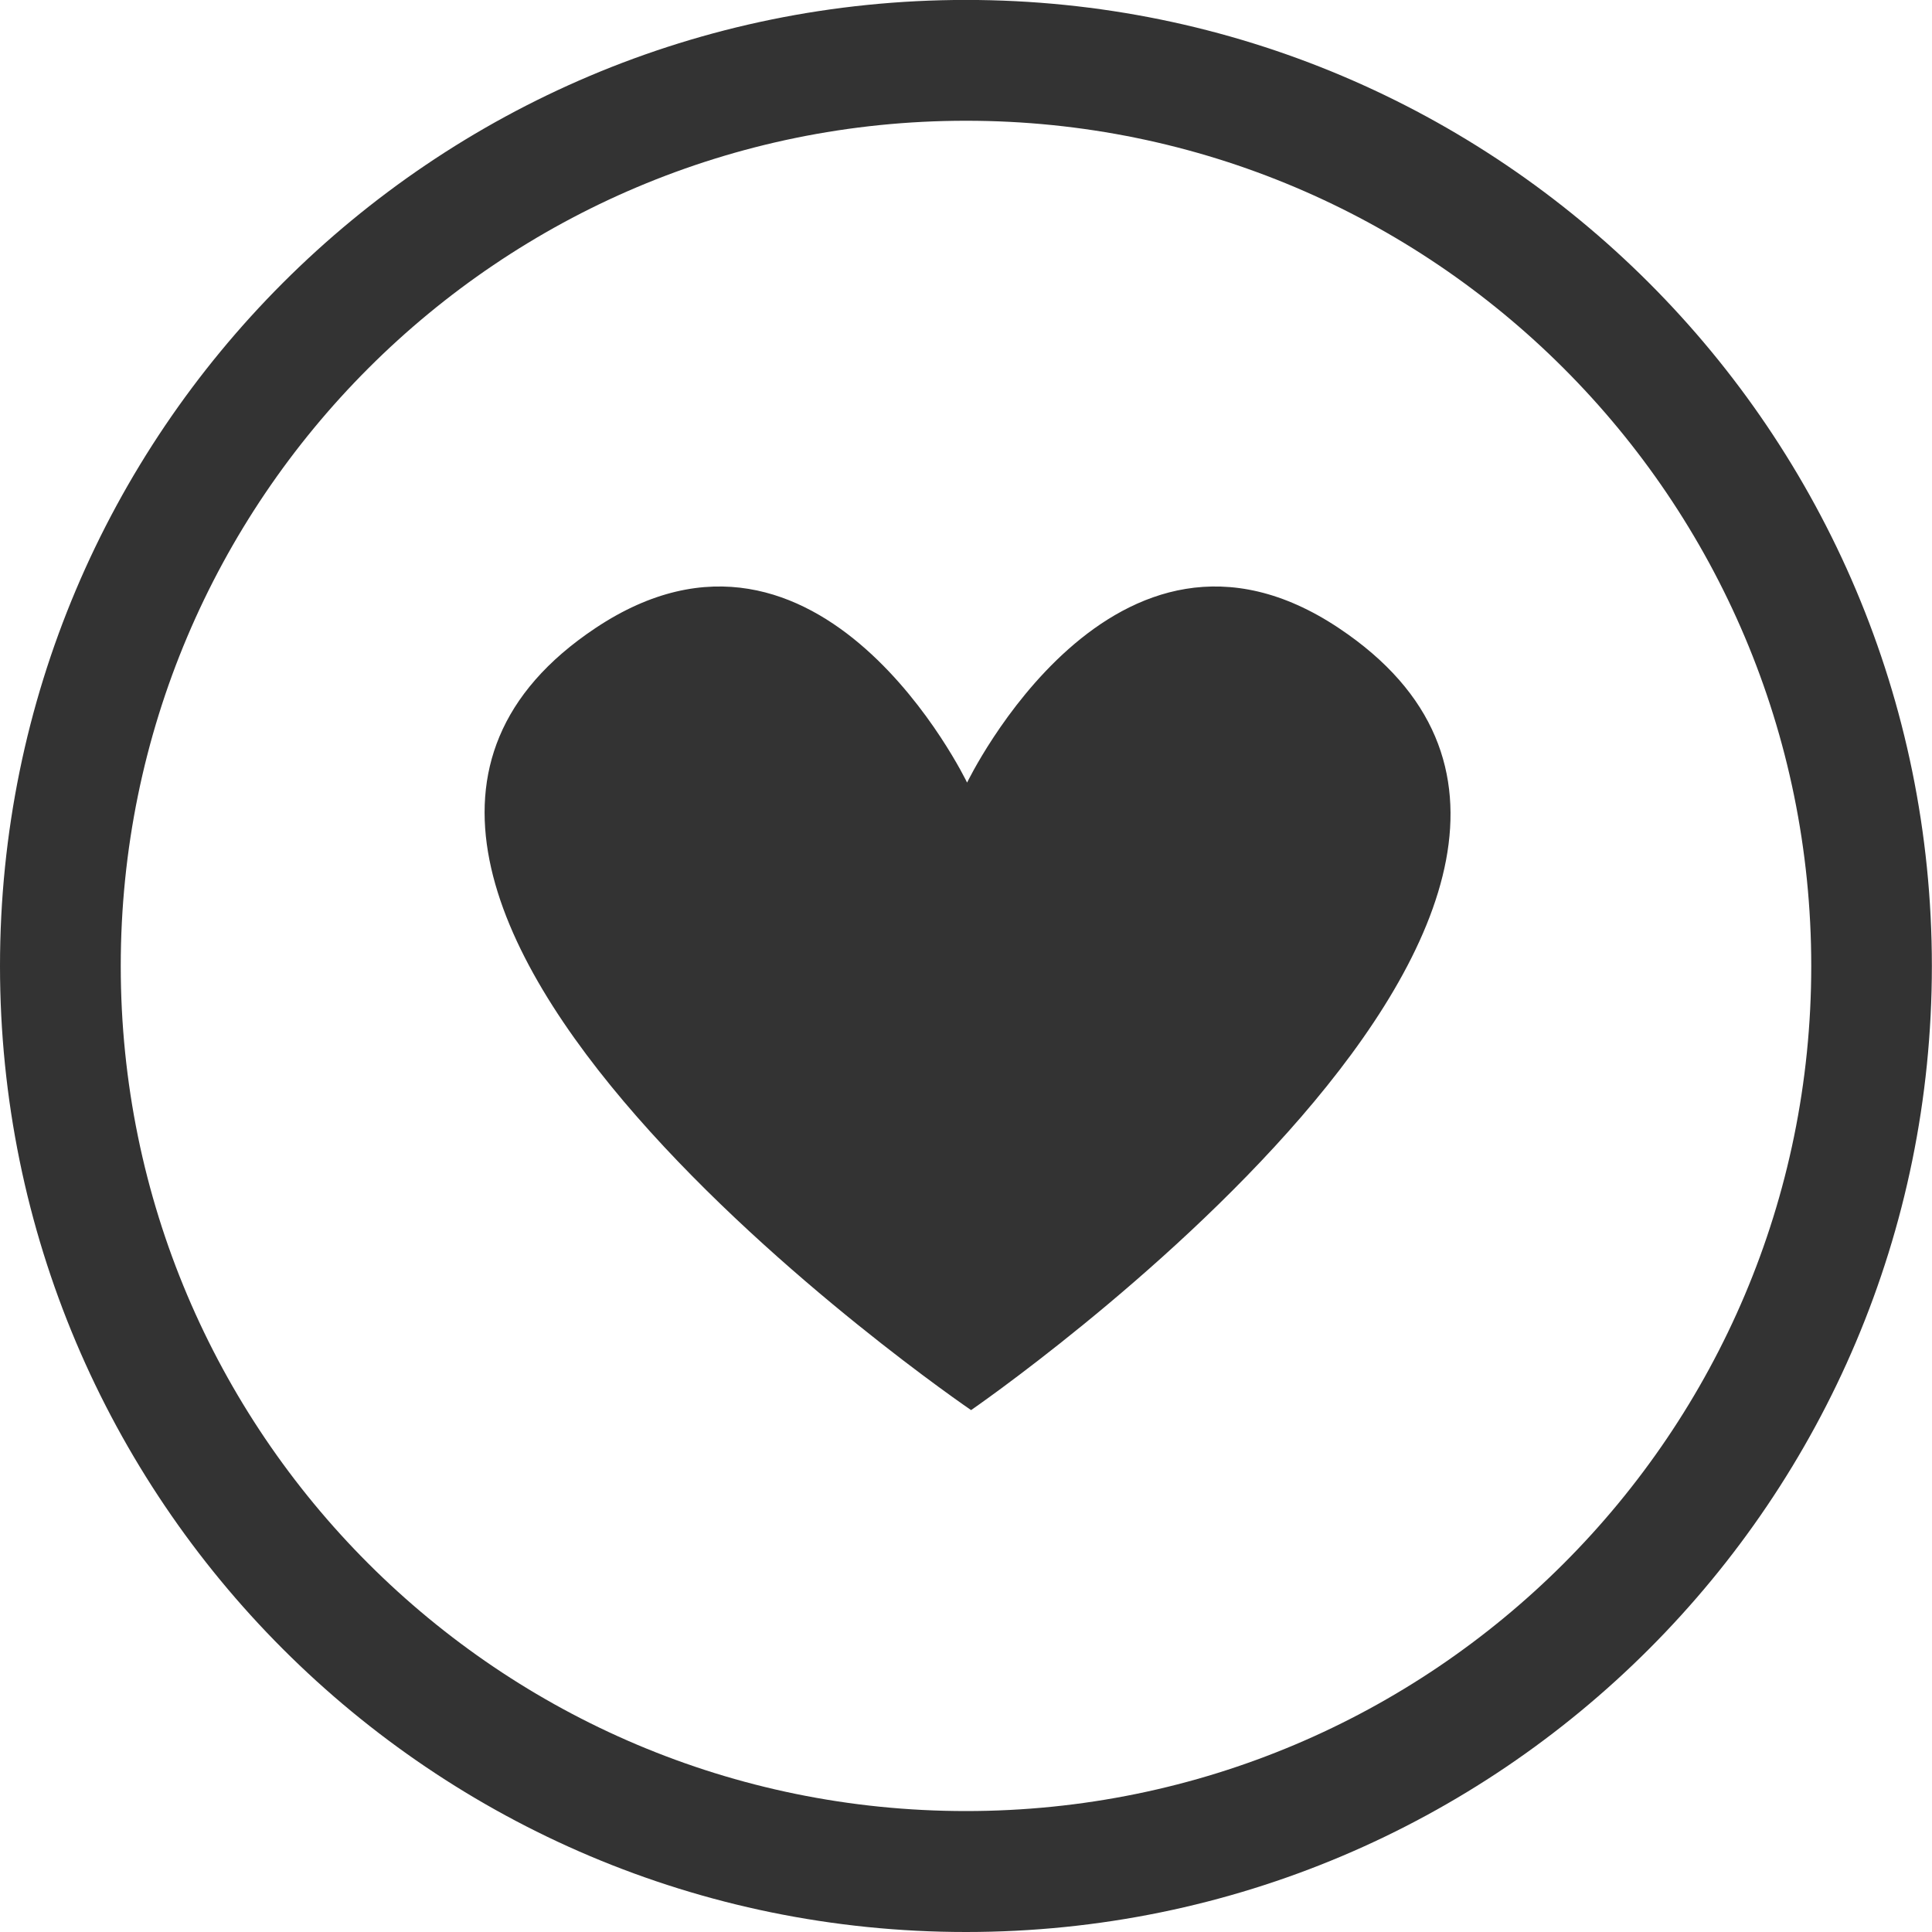 <?xml version="1.0" encoding="utf-8"?>
<!-- Generator: Adobe Illustrator 15.0.0, SVG Export Plug-In . SVG Version: 6.00 Build 0)  -->
<!DOCTYPE svg PUBLIC "-//W3C//DTD SVG 1.1//EN" "http://www.w3.org/Graphics/SVG/1.1/DTD/svg11.dtd">
<svg version="1.1" id="图层_1" xmlns="http://www.w3.org/2000/svg" xmlns:xlink="http://www.w3.org/1999/xlink" x="0px" y="0px"
	 width="30px" height="30px" viewBox="0 0 30 30" enable-background="new 0 0 30 30" xml:space="preserve">
<path display="none" fill="#333333" d="M23.967,10.481l0.227-0.357l0.132,0.489L23.967,10.481L23.967,10.481z M14.322,13.666
	l-0.303,0.114l-1.487-0.528l0.113-0.302L14.322,13.666L14.322,13.666z M12.118,13.137l-0.924-0.188l0.095-0.452l0.942,0.282
	L12.118,13.137L12.118,13.137z M12.118,12.29v-0.414l0.471,0.659L12.118,12.29L12.118,12.29z M3.79,18.242l0.548,0.66l-0.416,0.227
	l-0.545-0.357L3.79,18.242L3.79,18.242z M4.751,19.072l0.527,0.357L4.92,19.787L4.394,19.43L4.751,19.072L4.751,19.072z
	 M24.2,16.869l-0.8-0.943l0.358-0.244l-0.829-0.529l-1.656-0.056l-0.963-0.848l-0.056-1.827l2.146-1.846l1.188-0.114l0.3,0.339
	l-0.074,0.302l0.961,0.3l0.473-0.414l0.357,0.301l0.067,0.003c-0.062-0.202-0.142-0.394-0.217-0.591l-0.099-0.071l-0.053-0.349
	c-0.098-0.229-0.209-0.449-0.32-0.672l-0.529-0.618l-0.15,0.151l0.641,0.884l-0.413,0.604l-0.171-0.716l-0.717-0.528L23.23,9.745
	l-0.244-0.132l-1.356,1.263l-0.489-1.319l0.961,0.056l0.17-0.415L21.914,8.84l0.604-0.471l0.357-0.056l0.658-0.602l-0.188-0.473
	l0.094-0.042c-0.092-0.111-0.194-0.211-0.291-0.318l-0.029,0.003l0.004-0.034c-1.049-1.171-2.318-2.134-3.747-2.831l-0.551,0.85
	l-1.716,0.527l-0.414,1.018l-0.771-0.058L15.037,4.98L14.68,3.153l-0.488-0.372c-0.057,0-0.109-0.008-0.166-0.008
	c-0.233,0-0.465,0.022-0.696,0.035l-0.138,0.044l-0.027-0.036c-0.456,0.031-0.903,0.085-1.345,0.166l2.37,1.941L13.36,5.81
	l-1.544-0.283l0.188-0.96h-0.545l-0.227,0.659l0.171,0.584l-1.188-0.112L9.612,6.525l0.433,0.358l0.83,0.245l0.772,0.884
	l0.282-0.884L11.76,6.939V6.055l1.846,0.3l1.487,1.791l-2.091,1.185v0.641l-0.357-0.056l-0.358,0.358l0.076,0.472l-0.847,0.716
	l0.246,0.772h-0.417l-0.357-0.528h-1.3l-0.489,0.886l0.489,0.47h0.227l0.471-0.282l0.302,0.17l-0.115,0.66l0.473,0.057l0.112,0.715
	h0.848l0.83-0.357l0.584,0.226l1.11,0.038l0.076,0.735h0.724l0.258,0.595l0.035,0.252H15.7l1.282,2.934l-3.375,3.604
	c0.125,0.228,0.164,0.481,0.112,0.771l-0.47,0.473l0.414,0.525l-0.357,0.416l-0.942-1.057v-1.732l0.584-3.391l-0.772-0.357
	l-0.83-2.072l0.358-0.527v-0.604h-0.828l-0.358-0.713l-0.471,0.056l-1.676-0.942l-0.528-0.66h-0.66l-1.79-2.374l0.073-1.19
	L4.864,8.146L4.45,8.259L4.197,7.751c-1.499,2.028-2.396,4.53-2.396,7.247c0,6.751,5.474,12.227,12.225,12.227
	c2.164,0,4.19-0.568,5.951-1.556l0.729,1.666c-1.985,1.078-4.261,1.69-6.68,1.69C6.28,29.027,0,22.748,0,14.999
	C0,7.253,6.28,0.973,14.025,0.973c7.747,0,14.026,6.28,14.026,14.026c0,1.134-0.15,2.231-0.404,3.289L24.2,16.869L24.2,16.869z
	 M4.35,7.546C4.319,7.588,4.288,7.629,4.256,7.672l0.25,0.041L4.35,7.546L4.35,7.546z M19.258,5.281l1.186-0.301l0.529,0.49
	l-1.074,0.772L19.258,5.281L19.258,5.281z M20.803,7.957l0.34-0.602l0.435,0.546l-0.359,0.414L20.803,7.957L20.803,7.957z
	 M21.857,6.713l0.244,0.584l0.527,0.417l-0.057,0.489h-0.829l0.245-0.489l-0.549-0.585L21.857,6.713L21.857,6.713z M29.988,20.674
	l-4.37,1.719l2.807,2.805l-1.604,1.605l-2.76-2.76l-1.576,4.135l-5.641-12.917L29.988,20.674L29.988,20.674z"/>
<path display="none" fill="#333333" d="M28.617,23.626c0,3.519-6.135,6.369-13.707,6.369c-7.569,0-13.708-2.853-13.708-6.369
	c0-3.47,5.974-6.285,13.398-6.362l1.427-5.22c-1.974-1.097-3.31-3.199-3.31-5.616c0-3.547,2.875-6.422,6.423-6.422
	c3.547,0,6.42,2.875,6.42,6.422c0,3.546-2.873,6.421-6.42,6.421c-0.045,0-0.086-0.004-0.129-0.006l-1.246,4.556
	C23.967,18.009,28.617,20.563,28.617,23.626L28.617,23.626z M18.277,4.161c0-0.774-0.629-1.403-1.403-1.403
	c-0.772,0-1.403,0.628-1.403,1.403c0,0.776,0.63,1.403,1.403,1.403C17.648,5.564,18.277,4.937,18.277,4.161L18.277,4.161z
	 M17.301,19.09l-0.475,1.73c2.225,0.309,3.816,1.127,3.816,2.092c0,1.225-2.565,2.219-5.731,2.219S9.18,24.137,9.18,22.912
	c0-1.059,1.91-1.939,4.467-2.162l0.479-1.751C8.48,19.16,4.02,20.984,4.02,23.225c0,2.34,4.876,4.234,10.891,4.234
	c6.015,0,10.89-1.896,10.89-4.234C25.8,21.203,22.165,19.516,17.301,19.09L17.301,19.09z"/>
<path display="none" fill="#333333" d="M26.066,21.211c-0.205,0-0.402-0.031-0.601-0.061c-2.104,3.541-5.954,5.92-10.372,5.92
	c-4.418,0-8.27-2.379-10.374-5.92c-0.197,0.029-0.395,0.061-0.601,0.061c-2.218,0-4.016-1.798-4.016-4.016
	c0-1.883,1.302-3.451,3.05-3.887C3.98,7.445,9.003,2.93,15.095,2.93s11.111,4.515,11.938,10.379
	c1.751,0.436,3.052,2.003,3.052,3.886C30.084,19.413,28.287,21.211,26.066,21.211L26.066,21.211z M26.066,14.929
	c-0.403,0-0.78,0.115-1.108,0.301c0.001-0.078,0.013-0.152,0.013-0.23c0-3.759-2.101-7.026-5.189-8.695
	c0.02,0.085,0.023,0.173,0.039,0.259h0.029c-0.002,0.039-0.01,0.073-0.013,0.11c0.002,0.03,0.013,0.057,0.013,0.085
	c0,0.228-0.041,0.448-0.113,0.66c-0.541,3.192-2.287,4.103-2.287,4.103c0.298-0.929-0.184-1.432-0.184-1.432
	c-0.867,3.542-4.549,3.813-4.549,3.813c1.943-1.607,1.029-4.686,0.799-3.389c-0.239,1.36-2.034,1.976-2.034,1.976
	s1.646-1.104-0.068-2.848c-1.715-1.743-1.053-3.04-1.053-3.04h0.004c0.013-0.099,0.023-0.199,0.044-0.298
	C7.317,7.974,5.217,11.241,5.217,15c0,0.078,0.01,0.152,0.012,0.23c-0.33-0.187-0.703-0.301-1.108-0.301
	c-1.251,0-2.264,1.014-2.264,2.266c0,1.25,1.013,2.266,2.264,2.266c0.724,0,1.364-0.348,1.778-0.877
	c1.435,3.68,5.008,6.293,9.196,6.293s7.76-2.613,9.196-6.293c0.414,0.529,1.052,0.877,1.775,0.877c1.252,0,2.267-1.016,2.267-2.266
	C28.333,15.943,27.318,14.929,26.066,14.929L26.066,14.929z M14.729,24.146c-1.616,0-2.927-1.313-2.927-2.928
	c0-0.855,0.374-1.617,0.959-2.152c-0.141-0.225-0.227-0.487-0.227-0.772c0-0.81,0.654-1.465,1.463-1.465h1.463
	c0.808,0,1.462,0.655,1.462,1.465c0,0.285-0.084,0.547-0.227,0.772c0.586,0.535,0.959,1.297,0.959,2.152
	C17.654,22.834,16.346,24.146,14.729,24.146L14.729,24.146z M16.046,19.65c-0.233,0.494-0.734,0.836-1.317,0.836
	c-0.584,0-1.083-0.344-1.317-0.836c-0.449,0.379-0.741,0.937-0.741,1.567c0,1.136,0.922,2.058,2.058,2.058s2.058-0.922,2.058-2.058
	C16.786,20.587,16.495,20.027,16.046,19.65L16.046,19.65z"/>
<path display="none" fill="#333333" d="M7.44,16.117l2.377-2.377l3.608-0.287L12,14.879l14.123,3.783L22.339,4.539l-4.569,4.57
	l-3.748,0.425L23.557,0l5.898,22.016L7.44,16.117z M23.223,9.306l-3.158,6.997l-2.344-0.582l1.657-3.67L4.827,13.504l8.532,11.873
	l2.816-6.234l2.308,0.662l-4.64,10.273L0.544,11.569L23.223,9.306z"/>
<path display="none" fill="#333333" d="M28.146,20.09c-1.131,0.652-2.461,0.619-3.531,0.043l-6.27,5.076
	c0.389,1.535-0.253,3.201-1.691,4.031c-1.735,1.004-3.958,0.408-4.96-1.33c-0.515-0.889-0.603-1.906-0.337-2.82l-5.761-3.742
	c-0.051,0.033-0.093,0.072-0.147,0.105c-1.738,1.004-3.958,0.406-4.961-1.33c-1.003-1.736-0.409-3.957,1.33-4.961
	c0.385-0.222,0.795-0.353,1.209-0.424l2.019-7.534C4.722,6.936,4.432,6.617,4.209,6.231C3.207,4.496,3.801,2.273,5.538,1.272
	C7.275,0.269,9.498,0.863,10.5,2.6c0.12,0.208,0.213,0.423,0.29,0.643l7.054-0.371c0.256-0.859,0.819-1.63,1.657-2.114
	c1.737-1.003,3.958-0.409,4.961,1.329c0.909,1.573,0.497,3.537-0.88,4.637l2.537,6.609c1.326-0.078,2.646,0.565,3.355,1.794
	C30.479,16.867,29.883,19.088,28.146,20.09L28.146,20.09z M13.545,26.842c0.412,0.715,1.327,0.959,2.042,0.547
	c0.716-0.412,0.958-1.326,0.547-2.041c-0.413-0.715-1.327-0.959-2.043-0.547C13.375,25.213,13.132,26.127,13.545,26.842
	L13.545,26.842z M4.891,17.58c-0.4-0.695-1.29-0.934-1.985-0.531c-0.696,0.4-0.933,1.289-0.533,1.986
	c0.403,0.691,1.292,0.932,1.987,0.531C5.054,19.164,5.293,18.275,4.891,17.58L4.891,17.58z M8.638,3.676
	c-0.41-0.709-1.315-0.951-2.025-0.543c-0.708,0.411-0.95,1.315-0.542,2.023c0.41,0.709,1.316,0.953,2.024,0.543
	C8.805,5.291,9.046,4.384,8.638,3.676L8.638,3.676z M22.575,3.176c-0.401-0.695-1.289-0.932-1.985-0.533
	c-0.695,0.403-0.933,1.292-0.531,1.986c0.402,0.696,1.291,0.934,1.985,0.533S22.977,3.873,22.575,3.176L22.575,3.176z M21.422,7.516
	c-1.29,0.036-2.561-0.6-3.249-1.796c-0.091-0.158-0.153-0.322-0.217-0.485l-7.189,0.377c-0.276,0.792-0.813,1.496-1.596,1.95
	c-0.587,0.339-1.226,0.479-1.858,0.47l-1.908,7.121c0.55,0.308,1.034,0.753,1.373,1.337c0.544,0.945,0.604,2.029,0.277,2.984
	l5.675,3.686c0.099-0.07,0.186-0.148,0.292-0.211c1.33-0.77,2.941-0.594,4.074,0.311l5.947-4.814
	c-0.678-1.485-0.287-3.222,0.938-4.26L21.422,7.516L21.422,7.516z M27.611,16.205c-0.407-0.709-1.313-0.951-2.022-0.542
	c-0.706,0.407-0.95,1.313-0.542,2.022c0.41,0.709,1.316,0.951,2.023,0.543C27.777,17.818,28.021,16.912,27.611,16.205L27.611,16.205
	z"/>
<path display="none" fill="#333333" d="M15.084,30.014c-6.868,0-13.72-1.021-12.437-8.031C3.839,15.459,9.18,10.926,15.148,10.62
	c-0.195-1.261-0.808-3.688-2.593-3.392l0.003-0.015c-0.656,0.323-1.406,0.522-2.216,0.522c-2.484,0-4.497-1.734-4.497-3.875
	c0-2.138,2.012-3.873,4.497-3.873c1.502,0,2.716,0.611,3.335,1.296c0.619,0.685,3.16,3.782,2.953,9.349
	c5.763,0.453,10.103,5.519,10.894,11.349C28.473,28.98,21.953,30.014,15.084,30.014L15.084,30.014z M22.372,25.979l1.405-1.168
	l-0.461-0.52l-1.403,1.169L22.372,25.979L22.372,25.979z M7,26.277l1.404-1.166l-0.459-0.518L6.54,25.762L7,26.277L7,26.277z
	 M5.79,26l1.405-1.17l-0.459-0.518L5.33,25.48L5.79,26L5.79,26z M4.384,25.979l1.406-1.168l-0.46-0.52L3.924,25.46L4.384,25.979
	L4.384,25.979z M19.58,12.712c-1.855,0-3.491,0.971-4.496,2.457c-1.006-1.485-2.643-2.457-4.498-2.457
	c-3.056,0-5.534,2.627-5.534,5.868c0,3.24,2.478,5.865,5.534,5.865c1.855,0,3.492-0.969,4.498-2.455
	c1.005,1.486,2.641,2.455,4.496,2.455c3.059,0,5.536-2.625,5.536-5.865C25.116,15.339,22.639,12.712,19.58,12.712L19.58,12.712z
	 M24.725,24.313l-1.406,1.168L23.777,26l1.404-1.17L24.725,24.313L24.725,24.313z M25.936,24.596l-1.404,1.166l0.459,0.518
	l1.402-1.166L25.936,24.596L25.936,24.596z M17.159,21.016c-0.955,0-1.729-0.772-1.729-1.729s0.773-1.729,1.729-1.729
	s1.729,0.773,1.729,1.729S18.113,21.016,17.159,21.016L17.159,21.016z M16.813,18.248c-0.381,0-0.69,0.311-0.69,0.691
	c0,0.383,0.31,0.69,0.69,0.69c0.383,0,0.692-0.308,0.692-0.69C17.505,18.559,17.195,18.248,16.813,18.248L16.813,18.248z
	 M13.007,21.016c-0.954,0-1.728-0.772-1.728-1.729s0.774-1.729,1.728-1.729c0.957,0,1.73,0.773,1.73,1.729
	S13.963,21.016,13.007,21.016L13.007,21.016z M12.662,18.248c-0.383,0-0.692,0.311-0.692,0.691c0,0.383,0.31,0.69,0.692,0.69
	c0.382,0,0.693-0.308,0.693-0.69C13.355,18.559,13.044,18.248,12.662,18.248L12.662,18.248z"/>
<path display="none" fill="#333333" d="M25.581,27.107c-3.914,3.914-10.263,3.914-14.177,0L3.74,19.443
	c-3.469-3.469-1.152-6.143,2.143-9.429C5.544,9.489,5.578,8.797,6.038,8.335C5.363,7.62,4.315,6.148,5.25,4.597
	C6.554,2.43,4.771,0.765,4.771,0.765L5.537,0c0,0,2.206,2.153,0.9,4.32C5.554,5.788,6.256,6.966,6.801,7.572l0.005-0.006
	C7.267,7.106,7.963,7.07,8.488,7.41c3.287-3.296,5.961-5.612,9.431-2.144l7.663,7.664C29.495,16.846,29.495,23.193,25.581,27.107
	L25.581,27.107z M7.826,10.503c-3.111,3.083-5.345,5.259-2.145,8.459l1.763,1.763l5.301-5.301l-0.902-0.903
	c-0.667,0.236-1.439,0.092-1.972-0.441l-0.767-0.765C8.57,12.78,8.427,12.009,8.663,11.34L7.826,10.503L7.826,10.503z
	 M11.788,12.164l-0.767-0.765c-0.317-0.319-0.833-0.319-1.149,0c-0.318,0.317-0.318,0.831,0,1.148l0.765,0.767
	c0.317,0.317,0.833,0.317,1.15,0C12.105,12.998,12.105,12.481,11.788,12.164L11.788,12.164z M17.432,7.215
	c-3.201-3.2-5.375-0.972-8.456,2.139l0.837,0.837c0.669-0.236,1.44-0.093,1.975,0.441l0.765,0.767
	c0.533,0.533,0.678,1.304,0.441,1.971l0.902,0.902l5.295-5.296L17.432,7.215L17.432,7.215z M24.076,13.861l-3.735-3.736
	L8.593,21.873l3.735,3.734c3.396,3.396,8.626,3.67,12.021,0.272C27.744,22.486,27.471,17.255,24.076,13.861L24.076,13.861z"/>
<path display="none" fill="#333333" d="M28.616,26.006h-3.669v-3.668h3.669c0.403,0,0.733-0.328,0.733-0.734V6.929
	c0-0.406-0.33-0.734-0.733-0.734h-3.669V4.728h3.669c0.812,0,1.468,0.657,1.468,1.467v18.344
	C30.084,25.35,29.428,26.006,28.616,26.006L28.616,26.006z M22.012,28.207H8.072c-1.216,0-2.201-0.984-2.201-2.201V3.994
	c0-1.216,0.985-2.201,2.201-2.201h13.94c1.217,0,2.201,0.985,2.201,2.201v22.012C24.213,27.223,23.229,28.207,22.012,28.207
	L22.012,28.207z M15.043,26.738c1.014,0,1.833-0.819,1.833-1.834c0-1.012-0.819-1.834-1.833-1.834c-1.014,0-1.835,0.822-1.835,1.834
	C13.208,25.919,14.029,26.738,15.043,26.738L15.043,26.738z M18.711,2.526h-7.336c-0.205,0-0.368,0.166-0.368,0.368
	S11.17,3.26,11.375,3.26h7.336c0.203,0,0.366-0.165,0.366-0.367S18.914,2.526,18.711,2.526L18.711,2.526z M22.747,4.728
	c0-0.406-0.329-0.734-0.735-0.734H8.072c-0.405,0-0.733,0.328-0.733,0.734V20.87c0,0.403,0.328,0.733,0.733,0.733h13.94
	c0.406,0,0.735-0.33,0.735-0.733V4.728L22.747,4.728z M0,24.539V6.195c0-0.81,0.657-1.467,1.467-1.467h3.669v1.467H1.467
	c-0.404,0-0.733,0.328-0.733,0.734v14.674c0,0.405,0.329,0.733,0.733,0.733h3.669v3.668H1.467C0.657,26.006,0,25.35,0,24.539
	L0,24.539z"/>
<path display="none" fill="#333333" d="M26.686,23.549c1.844,2.446,3.605,4.76,1.674,6.159c-1.043,0.757-2.277-0.269-3.855-1.86
	c-2.095-2.106-7.1-8.775-7.1-8.775s-2.083,1.004-3.382,2.848c-0.873,1.234,0.287,1.947,1.501,4.071
	c0.621,1.081,0.692,2.715-0.198,3.157c-1.356,0.677-2.252-0.517-4.438-4.276c-0.593-1.021-1.828-3.392-0.976-4.253
	c2.539-2.575,4.813-4.745,4.813-4.745l-2.638-3.024c0,0-1,0.536-2.272,1.201c-1.083,0.567-2.314,1.27-3.767,1.344
	c-1.579,0.08-2.703-1.775-4.343-4.067C0.43,9.551,0.659,8.298,1.45,7.918c1.125-0.543,2.198-0.213,2.83,0.918
	c1.425,2.569,2.087,2.719,2.087,2.719s3.733-1.294,4.391-3.202c0.378-1.098,5.125-0.557,5.125-0.557s6.196,0.581,6.684,1.03
	c0.488,0.449-1.578,7.854-1.578,7.854s-0.315-0.131,1.074,1.438C23.366,19.587,25.238,21.634,26.686,23.549L26.686,23.549z
	 M16.816,10.875l2.943,3.199l0.04-2.518L16.816,10.875L16.816,10.875z M11.485,6.399c-1.767,0-3.198-1.434-3.198-3.2
	C8.288,1.432,9.718,0,11.485,0s3.199,1.432,3.199,3.199C14.684,4.965,13.252,6.399,11.485,6.399L11.485,6.399z"/>
<path display="none" fill="#333333" d="M11.859,29.938c-4.991,0.07-9.098-2.412-9.179-5.549c-0.078-3.136,3.903-5.738,8.893-5.81
	c4.99-0.073,9.099,2.411,9.179,5.548C20.83,27.264,16.85,29.861,11.859,29.938L11.859,29.938z M19.708,25.084
	c-0.696,0.163-1.396-0.271-1.56-0.969L13.669,1.741c-0.164-0.7,0.271-1.397,0.968-1.561c0.698-0.161,1.397,0.271,1.558,0.971
	l4.48,22.375C20.839,24.223,20.406,24.922,19.708,25.084L19.708,25.084z M25.875,14.598c0,0-0.497-4.1-2.438-5.815
	c-1.941-1.72-5.982,0.008-5.982,0.008l-2.563-8.644c0,0,10.377,2.094,12.062,7.862C28.197,12.274,25.875,14.598,25.875,14.598
	L25.875,14.598z"/>
<path display="none" fill="#333333" d="M15.042,15.31c-2.767,0-5.012-2.776-5.012-6.199c0-3.425,2.245-6.2,5.012-6.2
	c2.767,0,5.011,2.774,5.011,6.2C20.053,12.533,17.809,15.31,15.042,15.31L15.042,15.31z M21.305,27.861H8.985
	c0,0-4.019,0.418-4.019-3.6c0-4.687,1.276-8.813,3.475-8.813c2.994,0,2.946,2.441,2.946,2.441h7.281c0,0,0.709-2.533,2.77-2.533
	c3.521,0,3.625,6.135,3.625,8.849C25.063,28.229,21.305,27.861,21.305,27.861L21.305,27.861z M25.051,11.588
	c-2.076,0-3.758-1.961-3.758-4.379s1.682-4.376,3.758-4.376c2.073,0,3.756,1.958,3.756,4.376S27.124,11.588,25.051,11.588
	L25.051,11.588z M30.021,19.092h-3.68c0,0,0.018-2.279-0.699-3.527c-0.945-1.644-4.326-1.469-4.326-1.469l0.008-1.268
	c0,0,0.713-0.147,0.984-0.703c0.342-0.703,0.262-1.853,0.262-1.853h3.771c0,0-0.232,2.078,0.781,2.504
	c0.77,0.325,2.023,0.638,2.419,1.723C30.255,16.436,30.021,19.092,30.021,19.092L30.021,19.092z M5.007,11.588
	c-2.073,0-3.754-1.961-3.754-4.379s1.681-4.376,3.754-4.376c2.075,0,3.757,1.958,3.757,4.376S7.082,11.588,5.007,11.588
	L5.007,11.588z M4.416,15.564c-0.718,1.248-0.699,3.527-0.699,3.527H0.036c0,0-0.231-2.656,0.477-4.593
	c0.398-1.085,1.651-1.398,2.419-1.723c1.017-0.426,0.785-2.504,0.785-2.504h3.771c0,0-0.081,1.15,0.263,1.853
	c0.27,0.556,0.982,0.703,0.982,0.703l0.007,1.268C8.74,14.095,5.36,13.921,4.416,15.564L4.416,15.564z"/>
<path display="none" fill="#333333" d="M29.932,8.238l-5.92,16.334c-0.197,0.488-0.748,0.721-1.232,0.525
	c-0.486-0.193-0.721-0.746-0.526-1.23l5.922-16.333c0.194-0.484,0.746-0.721,1.229-0.527C29.893,7.201,30.125,7.754,29.932,8.238
	L29.932,8.238z M18.979,25.143H1.934c-1.044,0-1.894-0.847-1.894-1.893L7.871,2.609c0.395-0.953,0.848-1.895,1.895-1.895h17.044
	c1.519,0,2.112,1.328,1.896,1.895c-0.218,0.567-7.521,19.604-7.831,20.641S20.025,25.143,18.979,25.143L18.979,25.143z
	 M24.499,6.121c0-0.752-0.608-1.361-1.36-1.361H12.235c-0.749,0-1.358,0.609-1.358,1.361c0,0.751,0.609,1.361,1.358,1.361h10.902
	C23.891,7.482,24.499,6.873,24.499,6.121L24.499,6.121z M22.982,10.892c0-0.368-0.299-0.669-0.668-0.669H8.838
	c-0.371,0-0.669,0.301-0.669,0.669c0,0.371,0.298,0.672,0.669,0.672h13.477C22.684,11.563,22.982,11.263,22.982,10.892
	L22.982,10.892z M1.379,26.527h19.063c0.761,0,1.379,0.617,1.379,1.377c0,0.768-0.618,1.383-1.379,1.383H1.379
	C0.617,29.287,0,28.672,0,27.904C0,27.145,0.617,26.527,1.379,26.527L1.379,26.527z"/>
<path display="none" fill-rule="evenodd" clip-rule="evenodd" fill="#333333" d="M29.99,21.896h-2.404
	c-0.024,2.765-2.273,5.001-5.045,5.001c-2.776,0-5.023-2.235-5.047-5.006l-4.944-0.003c-0.015,2.772-2.257,5.009-5.028,5.009
	c-2.771,0-5.021-2.246-5.031-5.014H0.034c0,0-0.891-18.713,6.398-18.713c3.899,0,8.183-0.594,11.312,1.749
	c2.69,2.014,1.817,4.272,3.324,5.779c1.507,1.506,1.839,1.329,3.935,1.329C30.988,12.027,29.99,21.896,29.99,21.896L29.99,21.896z
	 M7.526,24.405c1.384,0,2.509-1.121,2.509-2.507c0-1.384-1.125-2.509-2.509-2.509c-1.384,0-2.506,1.125-2.506,2.509
	C5.02,23.284,6.143,24.405,7.526,24.405L7.526,24.405z M13.888,6.308H7.002c-1.271,0-2.298,1.027-2.298,2.295S5.731,10.9,7.002,10.9
	h6.886c1.27,0,2.297-1.029,2.297-2.297S15.157,6.308,13.888,6.308L13.888,6.308z M22.52,19.411c-1.385,0-2.509,1.123-2.509,2.507
	c0,1.387,1.124,2.51,2.509,2.51s2.507-1.123,2.507-2.51C25.026,20.534,23.904,19.411,22.52,19.411L22.52,19.411z"/>
<path display="none" fill-rule="evenodd" clip-rule="evenodd" fill="#333333" d="M29.616,11.27
	c-0.071-0.027-0.151-0.046-0.234-0.046h-6.696c0.298-0.053,0.532-0.302,0.532-0.615c0-0.356-0.286-0.642-0.638-0.642H11.865
	c-0.352,0-0.637,0.286-0.637,0.642c0,0.352,0.286,0.637,0.637,0.637h8.633c-0.295,0.051-0.522,0.295-0.522,0.605
	c0,0.315,0.234,0.562,0.535,0.61h8.204c0.708,0,1.282,0.571,1.282,1.279c0,0.02-0.01,0.031-0.01,0.051
	c0,0.01,0.005,0.02,0.005,0.029v9.934c0,0.684-0.555,1.24-1.243,1.24c-0.686,0-1.242-0.557-1.242-1.24v-8.732h-4.724l-6.323,3.428
	c-0.797,0.432-2.088,0.432-2.885,0L0.598,11.416c-0.797-0.432-0.797-1.132,0-1.562l12.977-7.035c0.797-0.432,2.088-0.432,2.885,0
	l12.978,7.035C30.155,10.24,30.192,10.84,29.616,11.27L29.616,11.27z M23.732,17.355v4.999l-8.197,5.151L5.012,21.542v-5.31
	l10.541,5.061L23.732,17.355L23.732,17.355z"/>
<path display="none" fill-rule="evenodd" clip-rule="evenodd" fill="#333333" d="M21.793,15.023c-1.097,0-2.131-0.248-3.068-0.672
	L8.497,24.401c0,0,3.949,1.742,5.986,1.273c2.038-0.467,2.675-2.48,2.675-2.48h-1.35c0,0,0.553-1.307,1.954-2.07
	c1.188-0.65,4.764-0.678,4.764-0.678s-2.202,5.816-4.877,7.809c-2.673,1.995-16.909,1.698-16.909,1.698s-0.072-9.284,0.086-12.262
	C1.233,9.967,9.824,6.88,9.824,6.88S9.941,8.915,9.36,11.18c-0.572,2.215-2.296,2.504-2.296,2.504v-1.36
	c0,0-1.665,0.349-2.215,2.207c-0.681,2.294,1.147,7.345,1.147,7.345l9.63-10.107c-0.825-1.202-1.313-2.657-1.313-4.226
	c0-4.131,3.349-7.48,7.48-7.48c4.133,0,7.482,3.349,7.482,7.48C29.275,11.676,25.926,15.023,21.793,15.023L21.793,15.023z
	 M21.763,4.18c-1.876,0-3.395,1.52-3.395,3.393c0,1.877,1.519,3.397,3.395,3.397c1.873,0,3.396-1.52,3.396-3.397
	C25.158,5.7,23.636,4.18,21.763,4.18L21.763,4.18z"/>
<path display="none" fill="#333333" d="M28.519,29.956H17.681c-0.792,0-1.435-0.641-1.435-1.433V17.649
	c0-0.79,0.643-1.433,1.435-1.433h10.838c0.791,0,1.434,0.643,1.434,1.433v10.874C29.952,29.315,29.31,29.956,28.519,29.956
	L28.519,29.956z M24.317,20.026c0.468,0,0.907,0.115,1.306,0.3v-0.055c0.007,0,0.013,0.005,0.021,0.005
	c0.365,0,0.662-0.297,0.662-0.662s-0.297-0.662-0.662-0.662c-0.008,0-0.014,0.005-0.021,0.005v-0.025
	c-0.401-0.122-0.817-0.207-1.258-0.207c-2.418,0-4.379,1.962-4.379,4.381c0,2.417,1.961,4.38,4.379,4.38
	c0.445,0,0.864-0.086,1.267-0.215c0.014,0,0.026,0.008,0.041,0.008c0.38,0,0.689-0.309,0.689-0.69c0-0.38-0.31-0.69-0.689-0.69
	c-0.15,0-0.278,0.06-0.393,0.138c-0.303,0.104-0.623,0.178-0.963,0.178c-1.708,0-3.093-1.385-3.093-3.093
	S22.609,20.026,24.317,20.026L24.317,20.026z M19.804,13.746H8.963c-0.79,0-1.433-0.64-1.433-1.433V1.467
	c0-0.792,0.643-1.433,1.433-1.433h10.841c0.793,0,1.433,0.64,1.433,1.433v10.846C21.236,13.105,20.597,13.746,19.804,13.746
	L19.804,13.746z M15.254,2.568l-1.727-0.017l-3.54,8.706h2.503l0.7-2.444h2.4l0.683,2.444h2.518L15.254,2.568L15.254,2.568z
	 M14.405,4.58l0.835,2.98h-1.689L14.405,4.58L14.405,4.58z M13.75,17.729v10.795c0,0.792-0.641,1.433-1.433,1.433H1.479
	c-0.792,0-1.435-0.641-1.435-1.433V17.729c0-0.792,0.643-1.433,1.435-1.433h10.838C13.109,16.296,13.75,16.937,13.75,17.729
	L13.75,17.729z M9.988,21.637c0-1.598-1.295-2.896-2.894-2.896c-0.799,0-1.523,0.322-2.047,0.848v7.129
	c0.526,0.463,1.21,0.755,1.967,0.755c1.653,0,2.993-1.34,2.993-2.993c0-0.529-0.149-1.018-0.389-1.45
	C9.845,22.614,9.988,22.145,9.988,21.637L9.988,21.637z M7.528,26.221c-0.684,0-1.236-0.536-1.236-1.201
	c0-0.664,0.553-1.2,1.236-1.2c0.681,0,1.233,0.536,1.233,1.2C8.761,25.685,8.209,26.221,7.528,26.221L7.528,26.221z M7.511,22.518
	c-0.688,0-1.248-0.567-1.248-1.265c0-0.696,0.56-1.264,1.248-1.264c0.688,0,1.248,0.567,1.248,1.264
	C8.759,21.95,8.199,22.518,7.511,22.518L7.511,22.518z"/>
<path display="none" fill="#333333" d="M14.917,15.005c-4.13,0-7.477-3.35-7.477-7.479c0-4.129,3.347-7.478,7.477-7.478
	c4.132,0,7.478,3.349,7.478,7.478C22.395,11.656,19.049,15.005,14.917,15.005L14.917,15.005z M6.833,24.959
	C3.06,24.959,0,21.899,0,18.126c0-3.773,3.06-6.833,6.833-6.833c3.773,0,6.833,3.06,6.833,6.833
	C13.666,21.899,10.606,24.959,6.833,24.959L6.833,24.959z M23.115,24.917c-3.761,0-6.811-3.05-6.811-6.812
	c0-3.762,3.05-6.813,6.811-6.813c3.762,0,6.812,3.05,6.812,6.813C29.927,21.867,26.877,24.917,23.115,24.917L23.115,24.917z
	 M19.958,28.675V30H9.961v-1.197c0,0,2.604-0.719,3.218-2.771c0.743-2.48,0.452-6.372,0.452-6.372l-2.735-5.897l0.128-0.469
	l8.374-0.086l-2.991,6.409c0,0-0.264,3.979,0.532,6.547C17.443,27.802,19.958,28.675,19.958,28.675L19.958,28.675z"/>
<path display="none" fill-rule="evenodd" clip-rule="evenodd" fill="#333333" d="M25.714,24.286h-5.337l1.131,1.43h2.063
	c1.184,0,2.143,0.958,2.143,2.142c0,1.183-0.959,2.143-2.143,2.143H6.429c-1.183,0-2.143-0.96-2.143-2.143
	c0-1.184,0.96-2.142,2.143-2.142h1.945l1.28-1.43H4.286C1.917,24.286,0,22.366,0,20V4.284C0,1.919,1.917,0,4.286,0h21.428
	C28.082,0,30,1.919,30,4.284V20C30,22.366,28.082,24.286,25.714,24.286L25.714,24.286z M25.703,6.052
	c0-1.781-1.444-3.224-3.226-3.224H7.52c-1.78,0-3.223,1.443-3.223,3.224v10.725C4.297,18.558,5.739,20,7.52,20h14.958
	c1.781,0,3.226-1.442,3.226-3.224V6.052L25.703,6.052z"/>
<path display="none" fill="#333333" d="M24.762,30.076V26.33L0.076,7.155V0.102h7.053l19.395,24.684h3.472v5.291H24.762
	L24.762,30.076z M19.471,30.021h-3.525V26.99l10.633-10.964l3.418-0.057v3.527L19.471,30.021L19.471,30.021z M10.931,25.989
	l-5.438,4.032v-5.417l-5.417-0.054l2.72-5.391l8.177-1.34L10.931,25.989L10.931,25.989z M24.92,6.133l-4.814,4.895L17.94,9.004
	l4.808-5.05l-3.596-3.831l9.448,0.02l0.07,9.519L24.92,6.133L24.92,6.133z"/>
<path display="none" fill-rule="evenodd" clip-rule="evenodd" fill="#333333" d="M29.708,11.481
	c-0.438,0.979-0.742,1.395-0.742,1.395l-3.363-0.772l-3.268,1.91l0.548-2.31l-3.047,2.497l-1.792-2.362l-3.584,4.563l-0.621-4.446
	l-2.972,3.237c0,0-0.343-2.967-1.07-2.807c-1.365,0.303-2.805,2.835-2.805,2.835s-2.839-0.718-4.342-1.063
	c-1.345-0.308-2.615-0.286-2.615-0.286c0-0.001,1.638-3.216,3.555-5.146c1.328-1.337,3.153-1.615,3.153-1.615
	S6.604,5.875,5.861,4.92c-0.801-1.032-2.21-1.79-2.21-1.79s1.502-0.728,3.251-0.783c2.433-0.074,5.342,0.52,5.342,0.52
	s-0.061-0.681-0.448-1.376c-0.4-0.721-1.125-1.453-1.125-1.453s2.654,0.151,4.798,0.818c2.072,0.643,3.642,1.802,3.642,1.802
	s0.192-0.453,0.118-1.043c-0.083-0.665-0.434-1.473-0.434-1.473s2.612,0.675,4.225,2.068c1.834,1.583,2.694,3.905,2.694,3.905
	s0.965-0.462,1.62-1.045c0.502-0.445,0.737-1.05,0.737-1.05s0.44,1.385,0.465,2.725c0.028,1.62-0.36,3.25-0.36,3.25l1.783,0.104
	C29.962,10.099,30.002,10.832,29.708,11.481L29.708,11.481z M11.864,16.233c0.097,0.622,0.725,1.34,1.714,2.049l0.187,0.785
	l0.359-0.41c1.299,0.818,3.018,1.575,4.861,2.045c3.163,0.806,6.622,0.99,8.611,1.026c-0.225,0.759-0.497,1.493-0.832,2.155
	C24.145,29.054,17.716,30,17.716,30s-8.021-2.687-9.123-5.311c-1.103-2.62-1.373-8.304-1.373-8.304l2.924,1.642L11.864,16.233
	L11.864,16.233z M9.985,23.725c-0.467,0.234,3.816,1.247,3.816,1.247l-1.324-1.947l0.039-4.751
	C12.517,18.273,10.453,23.492,9.985,23.725L9.985,23.725z M28.627,14.028c0,0,0.02,2.882-0.586,5.902
	c-1.982,0.015-5.539-0.126-8.29-1.16c-1.125-0.423-2.867-1.19-4.172-1.777l2.58-2.948l1.214,1.754l2.297-2.072l-0.544,2.067
	l4.421-2.431L28.627,14.028L28.627,14.028z"/>
<path display="none" fill-rule="evenodd" clip-rule="evenodd" fill="#333333" d="M15,30c-1.462,0-2.871-0.218-4.206-0.609
	c1.858,0.233,11.538,0.896,14.571-10.286C28.693,6.846,22.43,2.32,20.32,1.176c-0.396-0.248-0.676-0.327-0.676-0.327
	s0.27,0.107,0.676,0.327c1.457,0.924,4.58,4.345,1.783,16.223c-2.744,11.662-10.294,11.97-11.474,11.949
	c-0.104-0.032-0.203-0.076-0.307-0.109c-0.026-0.015-0.198-0.119-0.488-0.317c-1.523-1.11-5.86-5.362-3.122-16.464
	C9.434,1.435,17.83,0.744,19.227,0.704c6.197,1.825,10.73,7.548,10.73,14.34C29.957,23.302,23.258,30,15,30L15,30z M19.73,0.878
	c-1.273-0.411-4.5,5.561-7.043,13.419c-2.542,7.857-3.638,14.529-2.365,14.94c1.272,0.414,4.428-5.591,6.974-13.449
	C19.84,7.932,21.002,1.29,19.73,0.878L19.73,0.878z M0.043,15.043C0.043,6.782,6.739,0.087,15,0.087
	c1.438,0,2.816,0.213,4.131,0.591C17.322,0.577,7.284,0.519,3.665,11.28c-3.441,10.221,4.114,16.23,6.17,17.641
	c0.266,0.196,0.444,0.298,0.481,0.317C4.352,27.269,0.043,21.665,0.043,15.043L0.043,15.043z"/>
<path display="none" fill-rule="evenodd" clip-rule="evenodd" fill="#333333" d="M18.982,11.264
	c-1.551,0.048-2.094,1.373-2.094,1.373l0.049,3.711c0,0,6.572,3.035,6.58,7.426c-2.75,0.01-17.274-0.02-17.274-0.02l1.23-3.698
	l1.92-0.047l0.009-3.035c0,0-1.406-0.609-1.36-2.35c0.047-1.736,0.784-2.299,0.784-2.299S7.696,3.347,14.274,0.059
	c0.375,0.986,0.658,1.838,0.658,1.838s7.937,4.414,8.968,5.776c1.059,1.112,1.09,2.642,0.035,4.493
	C23.012,13.439,20.531,11.216,18.982,11.264L18.982,11.264z M15.711,5.054c-0.706,0-1.277,0.573-1.277,1.28
	c0,0.706,0.572,1.281,1.277,1.281c0.709,0,1.281-0.575,1.281-1.281C16.992,5.627,16.42,5.054,15.711,5.054L15.711,5.054z M26.869,30
	L3.131,29.992l2.646-4.937l18.568-0.002L26.869,30L26.869,30z"/>
<path display="none" fill-rule="evenodd" clip-rule="evenodd" fill="#333333" d="M13.507,28.887c0,0,2.595-3.315,4.491-5.424
	c0.956-1.06,1.91-1.681,1.91-1.681s0.715-0.253,1.186,0.04c0.366,0.228,0.516,1.017,0.516,1.017s0.348,2.354,1.845,3.114
	c2.045,1.04,4.026-0.472,4.026-0.472s2.066-1.7,1.27-3.307c-0.761-1.534-4.382-2.978-4.382-2.978s-1.401-0.673-1.216-1.36
	c0.195-0.722,1.979-1.458,1.979-1.458l4.873-2.643l-4.521-4.698c0,0-1.091-0.77-1.818-0.526c-0.849,0.281-1.352,1.586-1.352,1.586
	s-0.583,1.943-2.54,2.125c-1.422,0.131-3.273-1.422-3.273-1.422s-1.551-1.129-0.597-2.18c1.04-1.146,4.591-2.224,4.591-2.224
	s0.845-0.592,0.696-1.172c-0.145-0.563-1.283-1.118-1.283-1.118l-4.934-2.994c0,0-1.685,2.358-3.298,4.09
	c-1.11,1.188-2.221,1.84-2.221,1.84S8.612,7.679,8.223,7.226c-0.298-0.343-0.119-1.06-0.284-1.613
	C7.738,4.945,7.222,4.46,7.222,4.46S6.238,3.868,5.175,3.988c-1.244,0.142-2.59,1-2.59,1S1.079,6.08,1.397,7.009
	c0.326,0.948,2.479,1.737,2.479,1.737S5.92,9.374,5.883,10.27c-0.068,1.62-1.832,1.941-1.832,1.941L0,14.265l3.406,4.344
	c0,0,1.154,0.771,2.057,0.438c0.634-0.237,1.114-1.611,1.114-1.611s0.768-1.602,2.808-1.811c2.059-0.211,2.948,1.284,2.948,1.284
	c0-0.001,1.835,1.434,1.088,2.694c-0.749,1.265-4.085,2.355-4.085,2.355s-1.831,0.988-1.845,1.881
	c-0.017,1.086,1.787,2.111,1.787,2.111L13.507,28.887L13.507,28.887z"/>
<path display="none" fill-rule="evenodd" clip-rule="evenodd" fill="#333333" d="M26.329,17.534V13.78h3.754v3.754H26.329
	L26.329,17.534z M25.102,13.741v3.793h-3.754v-3.793H25.102L25.102,13.741z M27.593,25.604c-5.636,5.861-17.729,5.861-23.366,0
	c-5.636-5.857-5.636-15.359,0-21.219c5.637-5.859,17.73-5.859,23.366,0L16.688,14.999L27.593,25.604L27.593,25.604z M21.378,5.162
	c-1.43-0.717-3.207-1.44-4.905-1.44c-6.014,0-12.699,3.837-12.699,11.321c0,7.369,6.685,11.323,12.699,11.323
	c1.896,0,3.803-0.583,5.356-1.466l-8.02-9.681L21.378,5.162L21.378,5.162z M11.319,7.506h3.753v3.751h-3.753V7.506L11.319,7.506z"/>
<path display="none" fill-rule="evenodd" clip-rule="evenodd" fill="#333333" d="M26.486,25.088l-8.002,4.541
	c-0.576,0.241-1.826,0.338-1.959,0.338h-2.3c-0.242,0-1.691-0.111-2.275-0.391l-8.797-3.929C1.451,24.835,0.07,22.63,0.07,20.722
	V6.669c-0.012-0.146-0.012-0.291,0-0.436l0.102-0.498C0.274,5.438,0.439,5.185,0.681,5.07l12.186-4.668
	c0.841-0.403,2.204-0.403,3.043,0L29.342,5.07c0.264,0.127,0.438,0.415,0.533,0.754c0,0,0.064,0.454,0.064,1.007s0,13.351,0,13.351
	C29.939,22.091,28.393,24.286,26.486,25.088L26.486,25.088z M2.555,11.182v8.021c0,1.196,0.866,2.577,1.934,3.086l7.333,3.771
	c1.069,0.51,1.934-0.048,1.934-1.241v-9.041c0-1.196-0.864-2.579-1.934-3.089L4.489,9.94C3.421,9.431,2.555,9.985,2.555,11.182
	L2.555,11.182z M24.674,5.494l-9.202-3.173c-0.534-0.231-1.399-0.231-1.931,0L5.038,5.494c-0.534,0.23-0.534,0.602,0,0.829
	l8.346,3.55c0.533,0.228,1.399,0.228,1.931,0l9.359-3.55C25.207,6.096,25.207,5.724,24.674,5.494L24.674,5.494z M27.469,11.142
	c0-1.189-0.861-1.744-1.924-1.238l-7.379,3.003c-1.061,0.506-1.924,1.884-1.924,3.073v8.871c0,1.189,0.863,1.743,1.924,1.236
	l7.379-3.286c1.063-0.509,1.924-1.885,1.924-3.074V11.142L27.469,11.142z M23.707,20.055c-0.691,0-1.252-0.561-1.252-1.251
	c0-0.695,0.561-1.255,1.252-1.255s1.254,0.56,1.254,1.255C24.961,19.494,24.398,20.055,23.707,20.055L23.707,20.055z M23.68,15.023
	c-0.686,0-1.244-0.557-1.244-1.243c0-0.686,0.559-1.242,1.244-1.242s1.242,0.557,1.242,1.242
	C24.922,14.466,24.365,15.023,23.68,15.023L23.68,15.023z M19.986,22.524c-0.697,0-1.262-0.567-1.262-1.264
	c0-0.699,0.564-1.264,1.262-1.264c0.699,0,1.266,0.564,1.266,1.264C21.252,21.957,20.686,22.524,19.986,22.524L19.986,22.524z
	 M19.965,17.549c-0.705,0-1.281-0.572-1.281-1.281s0.576-1.283,1.281-1.283c0.711,0,1.285,0.574,1.285,1.283
	S20.676,17.549,19.965,17.549L19.965,17.549z M14.945,7.542c-0.68,0-1.232-0.552-1.232-1.236c0-0.679,0.552-1.231,1.232-1.231
	c0.682,0,1.235,0.552,1.235,1.231C16.18,6.99,15.627,7.542,14.945,7.542L14.945,7.542z M10.037,21.277
	c-0.687,0-1.244-0.558-1.244-1.244c0-0.686,0.558-1.242,1.244-1.242c0.688,0,1.244,0.557,1.244,1.242
	C11.281,20.72,10.724,21.277,10.037,21.277L10.037,21.277z M7.542,15.021c-0.683,0-1.234-0.552-1.234-1.233
	c0-0.681,0.552-1.234,1.234-1.234c0.681,0,1.233,0.554,1.233,1.234C8.774,14.469,8.222,15.021,7.542,15.021L7.542,15.021z
	 M5.025,18.751c-0.688,0-1.244-0.558-1.244-1.244c0-0.685,0.557-1.242,1.244-1.242c0.687,0,1.244,0.558,1.244,1.242
	C6.27,18.193,5.712,18.751,5.025,18.751L5.025,18.751z"/>
<path fill-rule="evenodd" clip-rule="evenodd" fill="#333333" d="M15,30C6.713,30,0,23.282,0,15C0,6.715,6.713-0.001,15-0.001
	c8.285,0,14.998,6.716,14.998,15.001C29.998,23.282,23.285,30,15,30L15,30z M15,1.875C7.752,1.875,1.875,7.75,1.875,15
	c0,7.248,5.877,13.122,13.125,13.122S28.125,22.248,28.125,15C28.125,7.75,22.248,1.875,15,1.875L15,1.875z M15.079,21.896
	c0,0-11.894-8.102-5.833-12.143c3.498-2.332,5.771,2.399,5.771,2.399s2.277-4.731,5.772-2.399
	C26.851,13.795,15.079,21.896,15.079,21.896L15.079,21.896z"/>
</svg>
